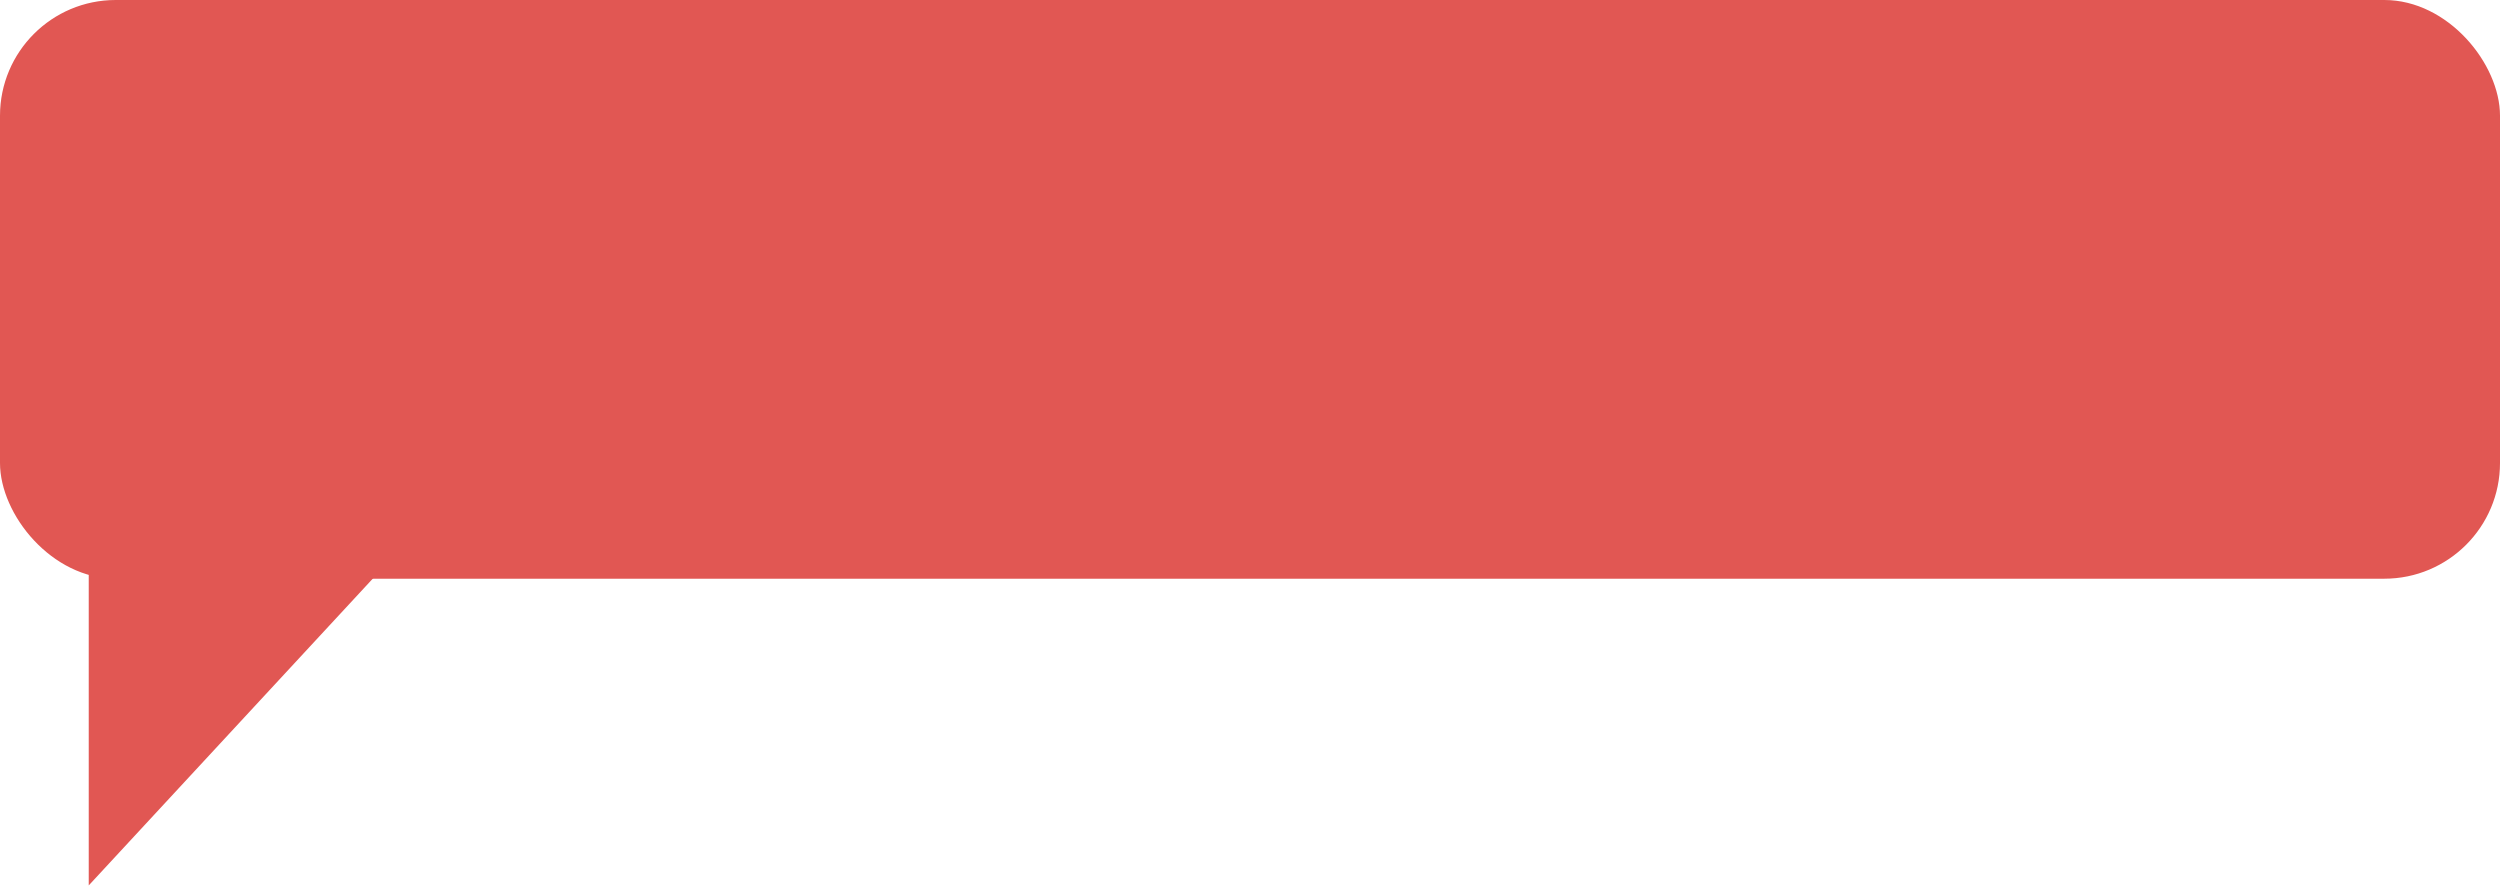<svg width="648" height="230" viewBox="0 0 648 230" fill="none" xmlns="http://www.w3.org/2000/svg">
<rect width="648" height="150" rx="30" fill="#E15753"/>
<path d="M23 229.5V123L98 148.5L23 229.5Z" fill="#E15753"/>
</svg>
